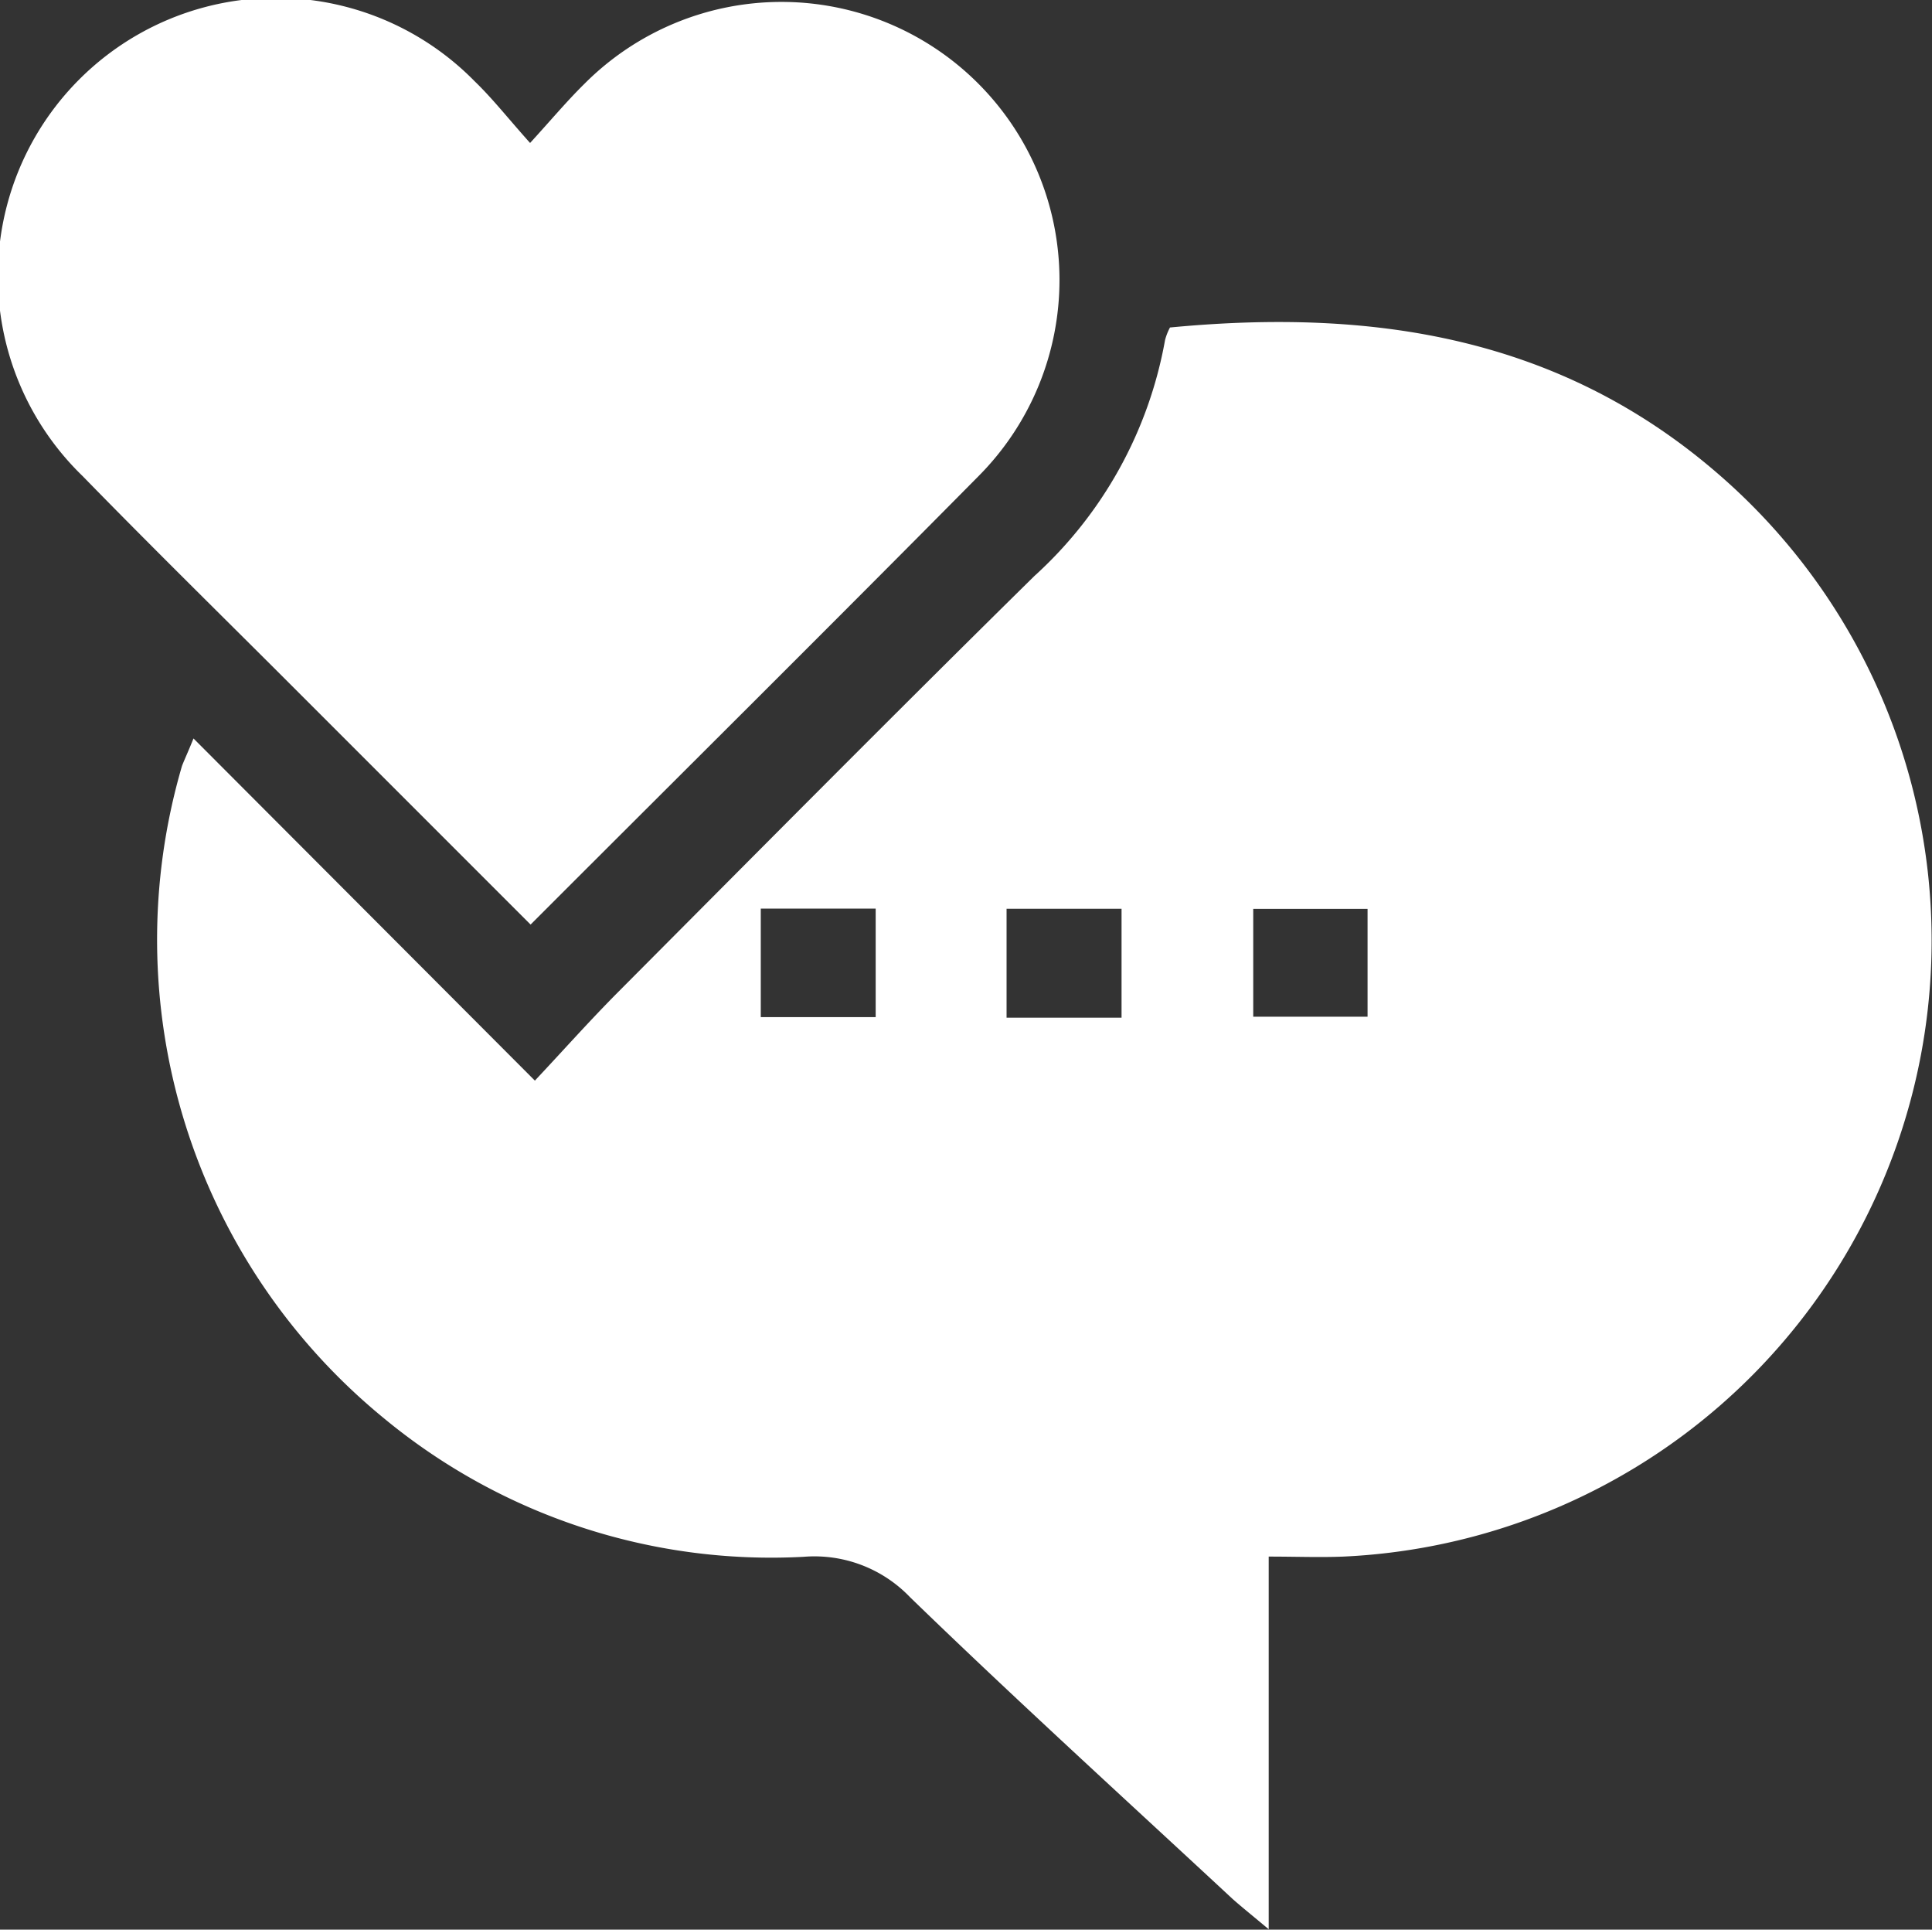 <svg xmlns="http://www.w3.org/2000/svg" width="26.599" height="26.562" viewBox="0 0 26.599 26.562"><rect x="0" y="0" width="26.599" height="26.562" fill="#333333" stroke="none"/><g data-name="Group 152" transform="translate(0)"><path data-name="Path 838" d="M5558.1,1235.272l4.7,4.71c.391-.416.757-.828,1.146-1.219,1.905-1.913,3.806-3.832,5.73-5.726a5.751,5.751,0,0,0,1.8-3.249.785.785,0,0,1,.068-.173c2.779-.266,5.361.12,7.551,2.019a8.489,8.489,0,0,1-5.166,14.9c-.325.013-.65,0-1.026,0v5.13c-.221-.186-.365-.3-.5-.42-1.484-1.379-2.983-2.741-4.437-4.15a1.821,1.821,0,0,0-1.466-.557,8.369,8.369,0,0,1-5.777-1.906,8.511,8.511,0,0,1-2.781-8.982C5557.978,1235.557,5558.023,1235.463,5558.1,1235.272Zm12.777,3.844v-1.5h-1.583v1.5Zm-4.967-.008h1.582v-1.494h-1.582Zm8.354-1.49h-1.574v1.484h1.574Z" transform="translate(-5555.436 -1225.107)" fill="#fff"></path><path data-name="Path 839" d="M5544.057,1199.577l-3.2-3.2c-.991-.992-1.992-1.973-2.971-2.977a3.83,3.83,0,1,1,5.4-5.432c.248.239.462.513.764.85.289-.316.507-.577.748-.814a3.827,3.827,0,1,1,5.426,5.4C5548.194,1195.456,5546.143,1197.49,5544.057,1199.577Z" transform="translate(-5536.752 -1186.85)" fill="#fff"></path></g></svg>